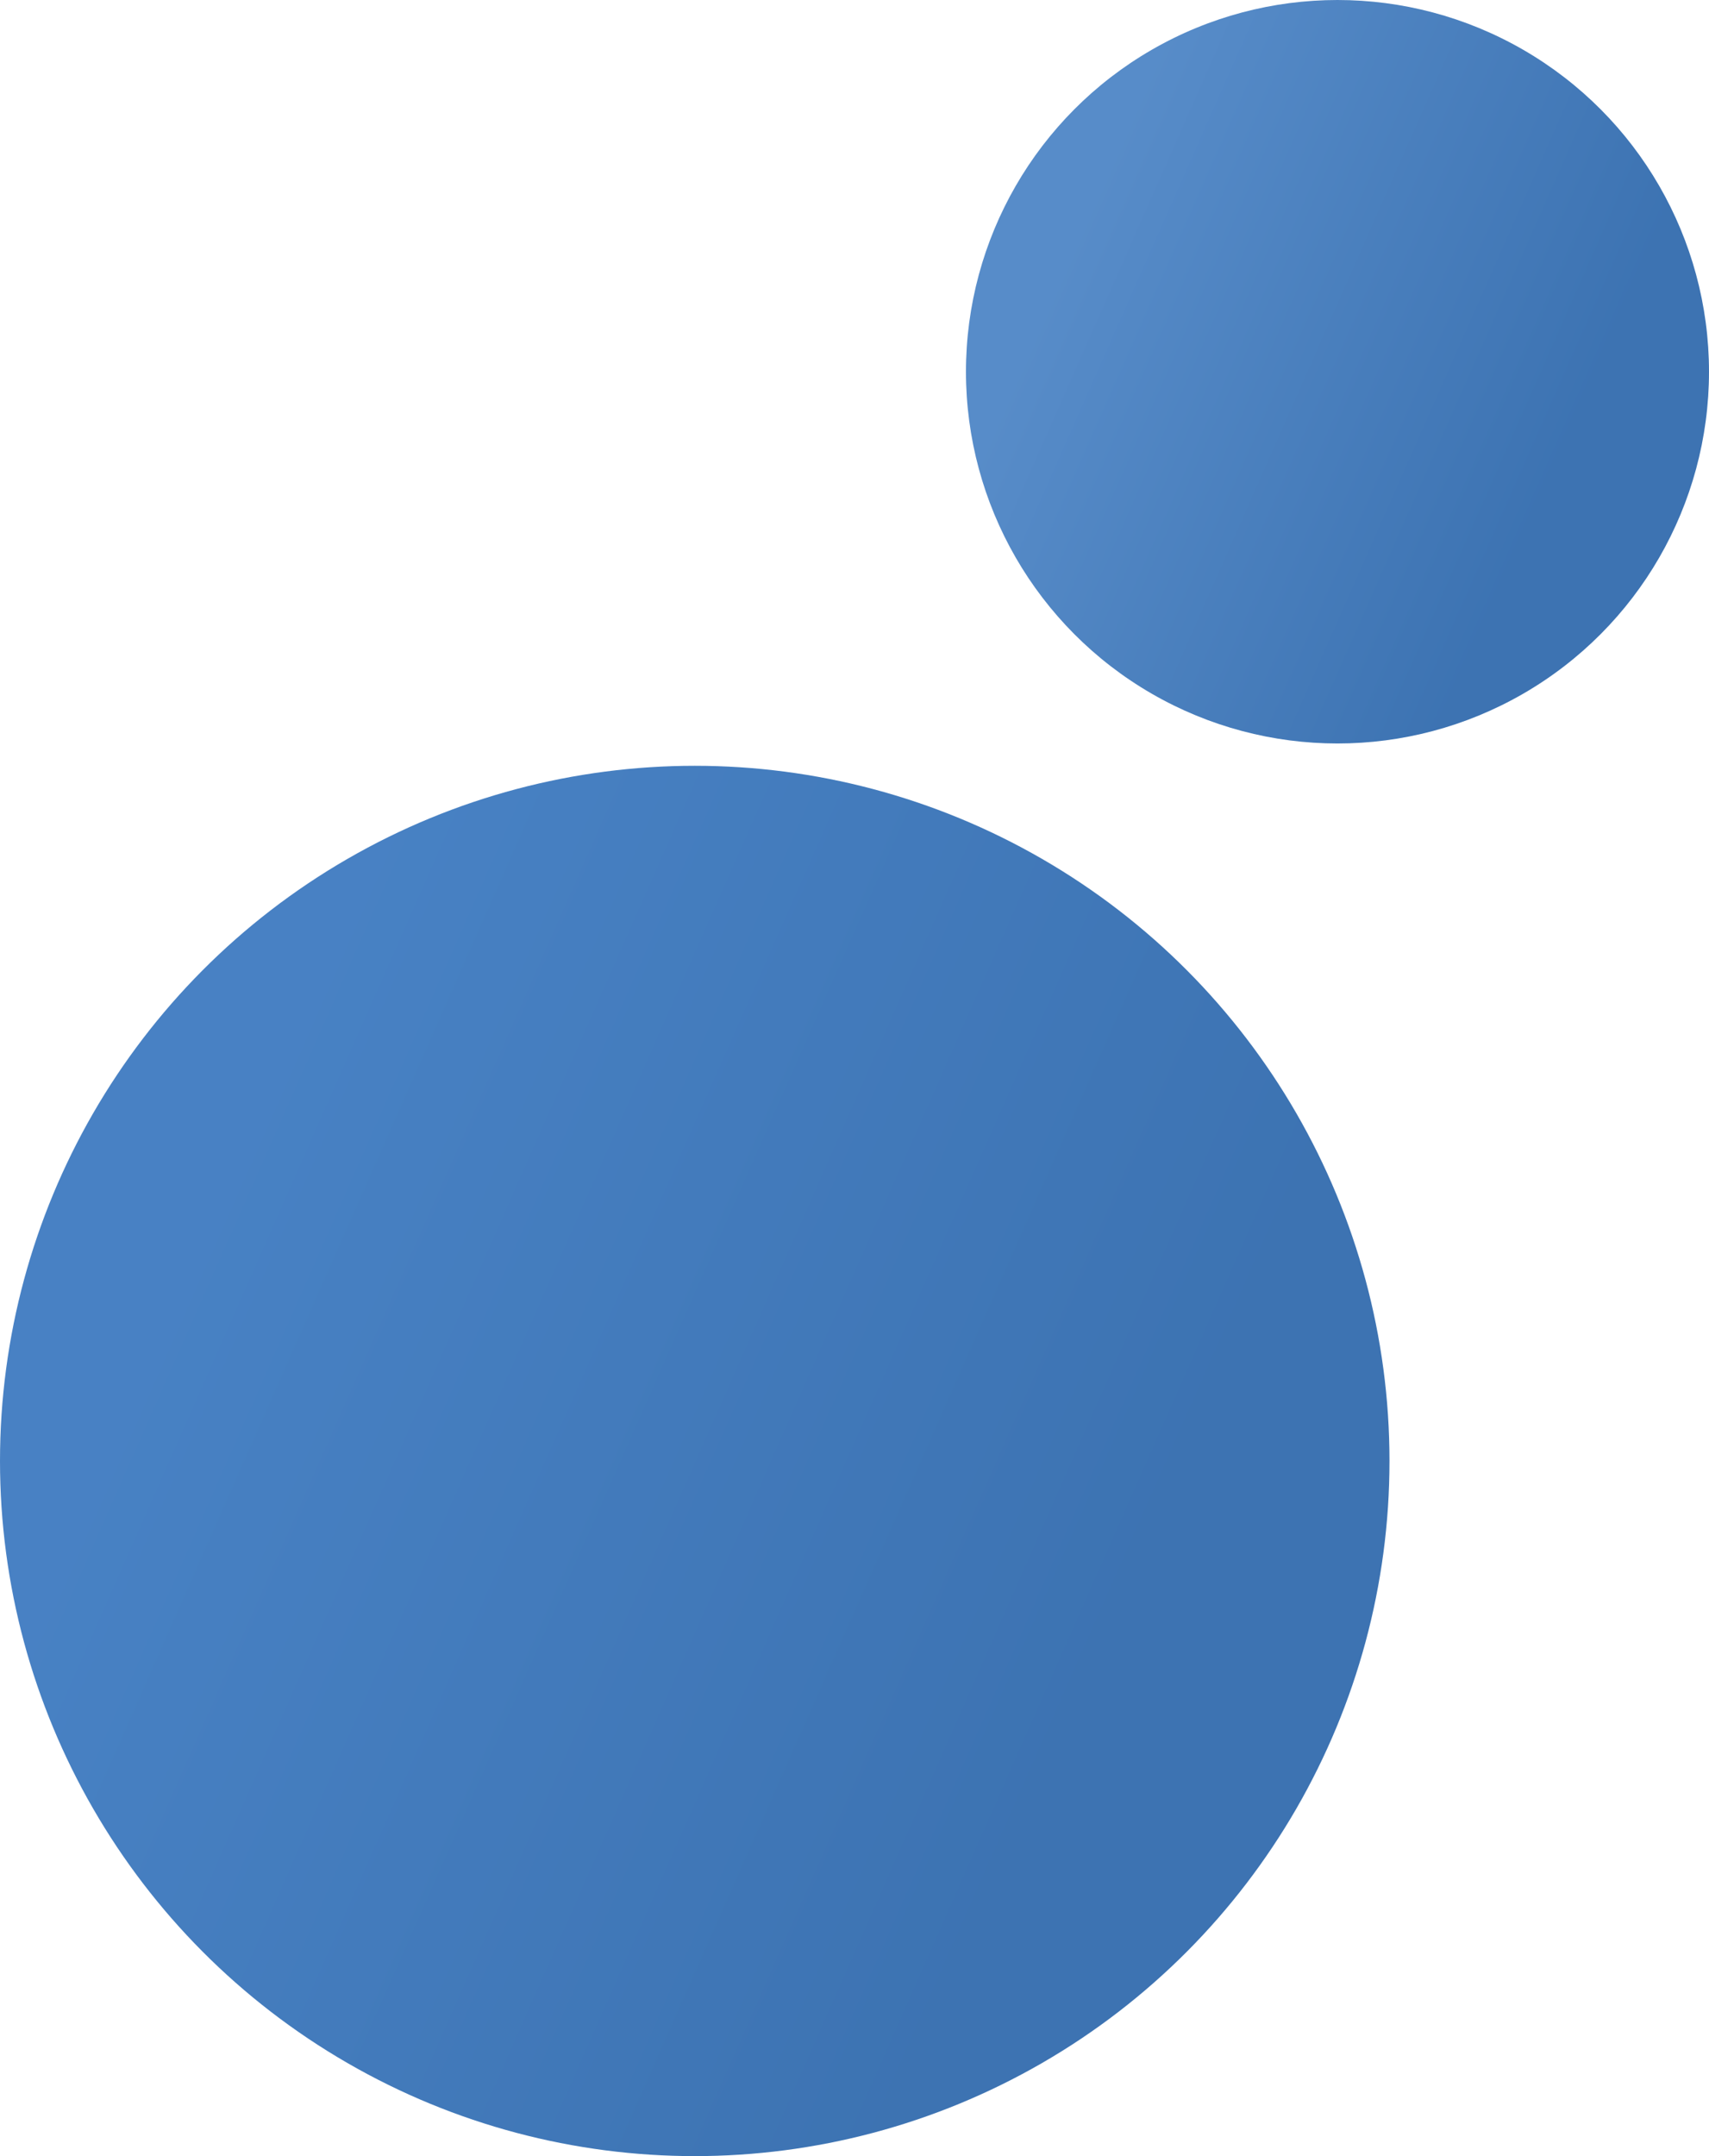 <svg width="230" height="290" viewBox="0 0 230 290" fill="none" xmlns="http://www.w3.org/2000/svg">
<circle opacity="0.8" cx="93.5" cy="196.5" r="93.5" fill="url(#paint0_linear)"/>
<circle opacity="0.8" cx="180" cy="50" r="50" fill="url(#paint1_linear)"/>
<defs>
<linearGradient id="paint0_linear" x1="47.673" y1="119.636" x2="169.574" y2="173.538" gradientUnits="userSpaceOnUse">
<stop stop-color="#1A62B5"/>
<stop offset="1" stop-color="#0C509F"/>
</linearGradient>
<linearGradient id="paint1_linear" x1="155.494" y1="8.896" x2="220.681" y2="37.721" gradientUnits="userSpaceOnUse">
<stop stop-color="#2D6FBB"/>
<stop offset="1" stop-color="#0C509F"/>
</linearGradient>
</defs>
</svg>
